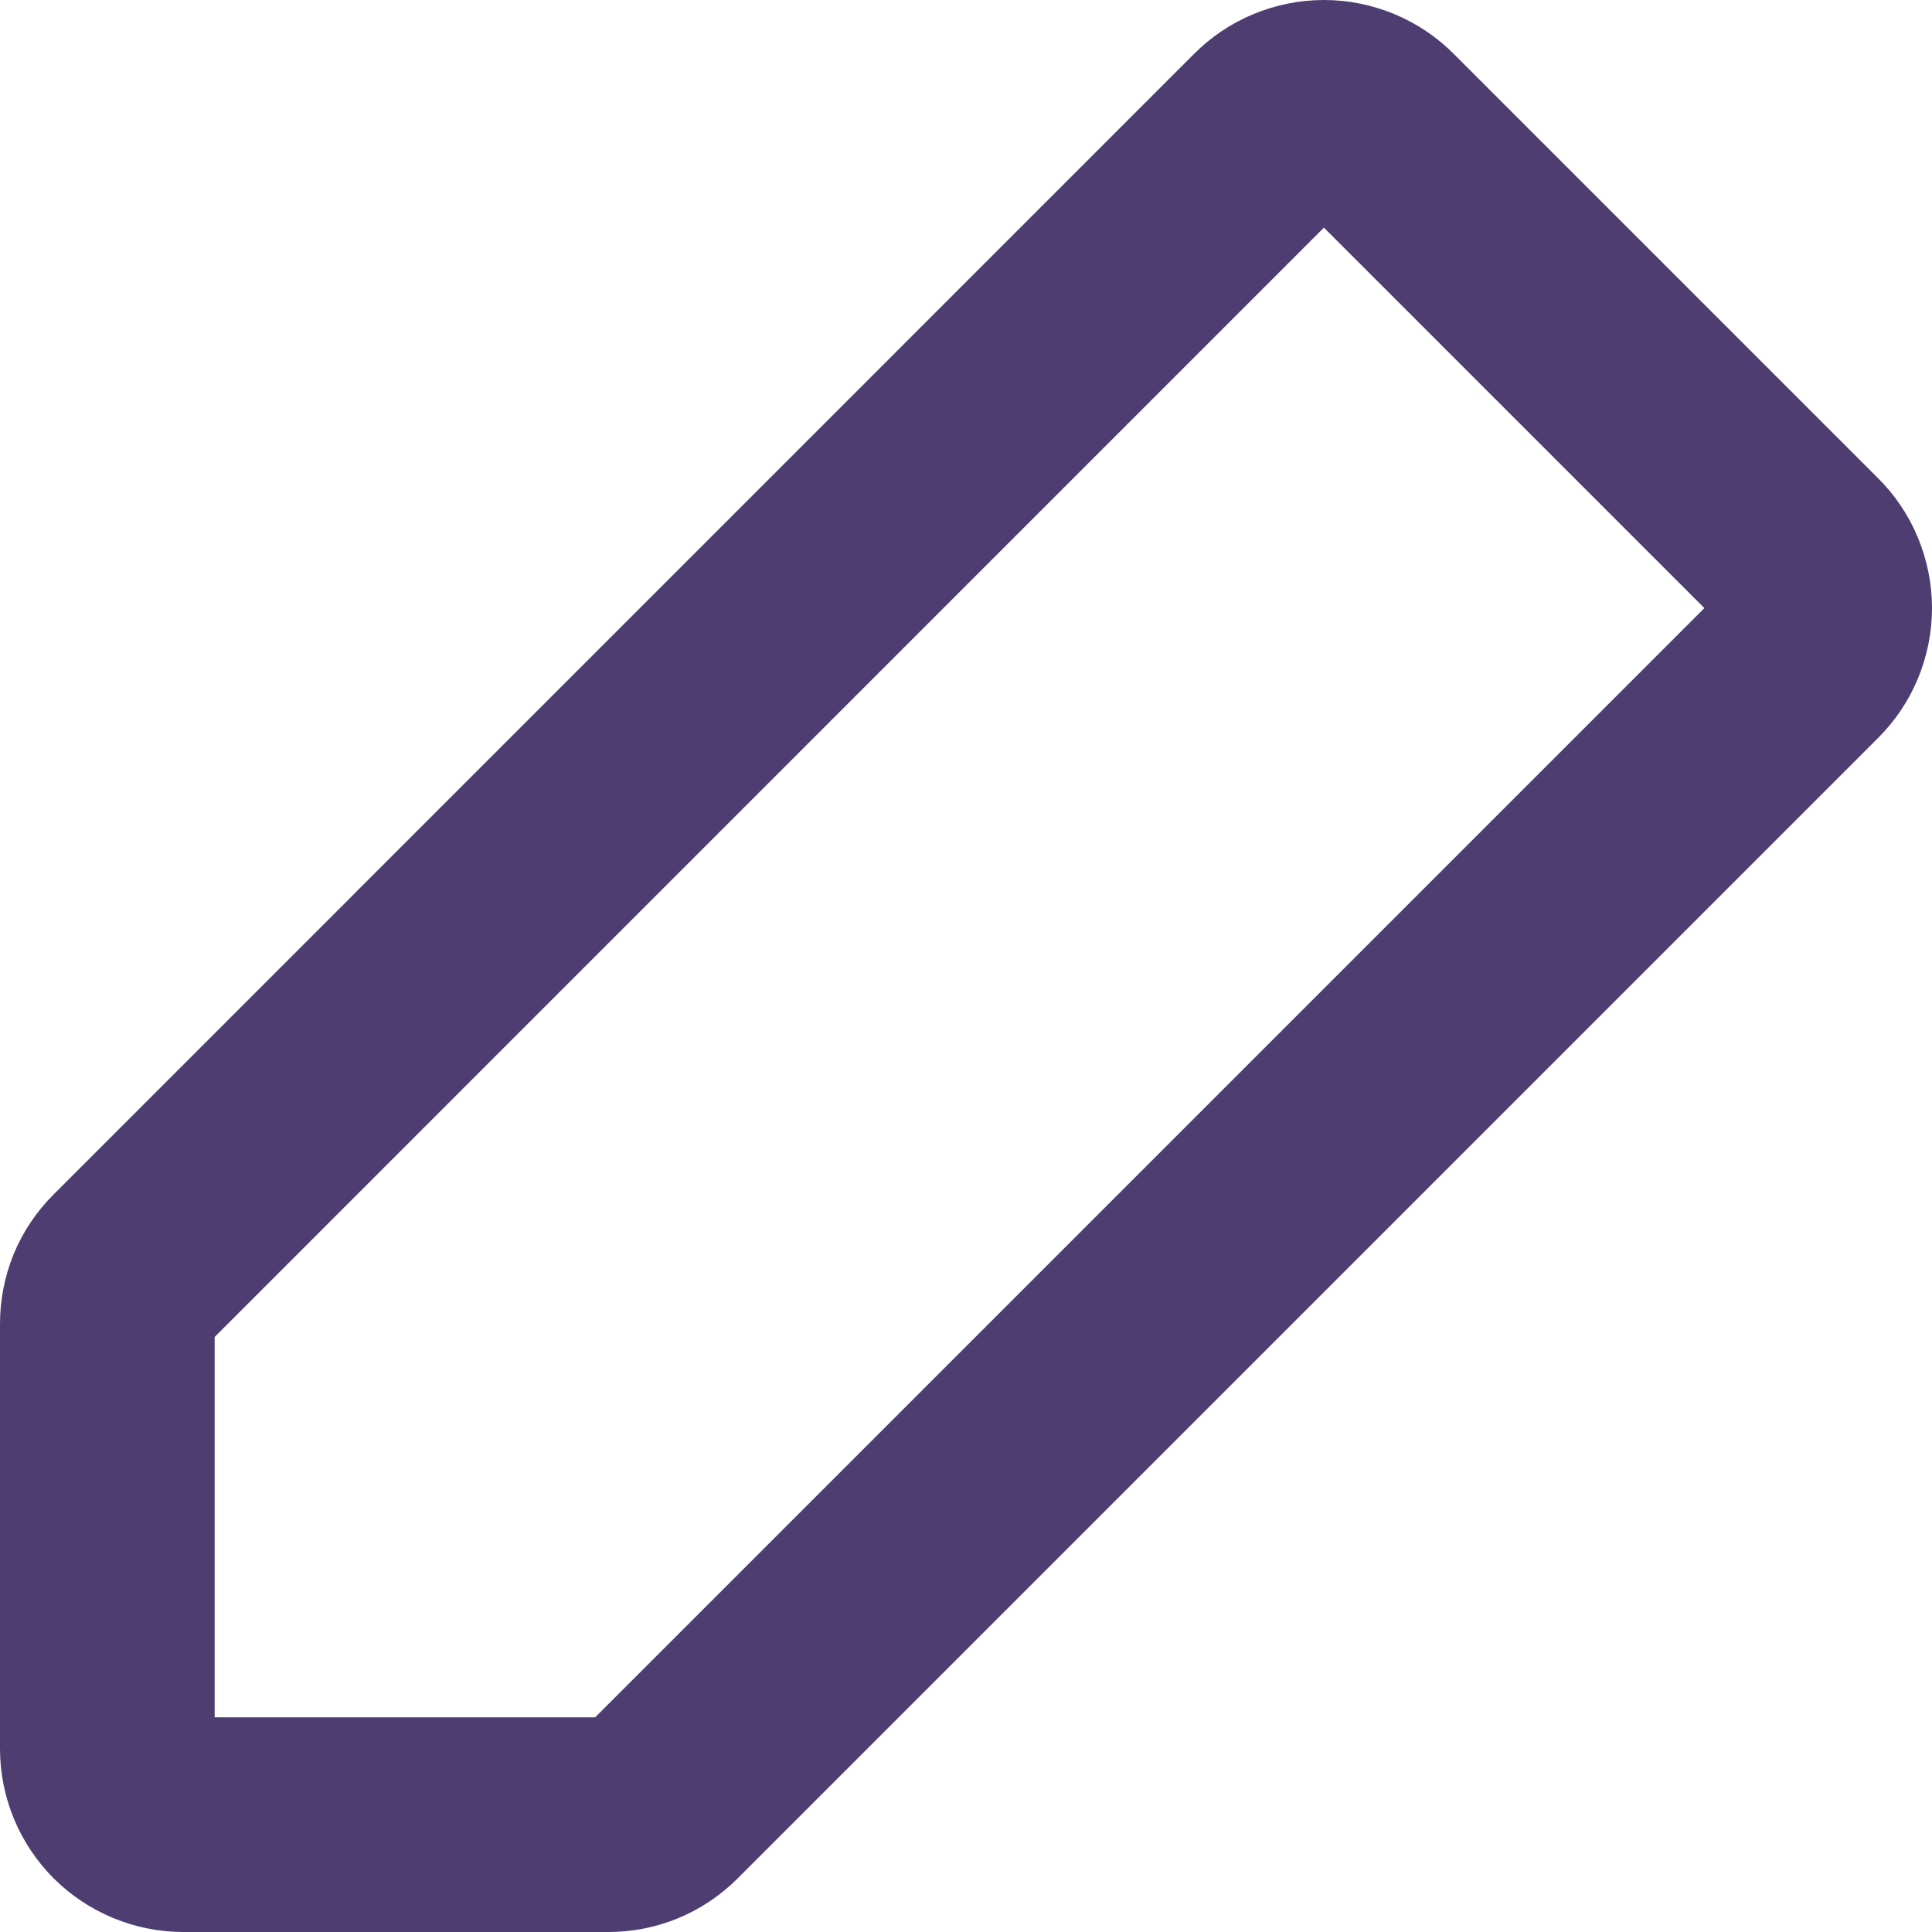 <svg width="18" height="18" viewBox="0 0 18 18" fill="none" xmlns="http://www.w3.org/2000/svg">
<path d="M5.667 17H1.708C1.521 17 1.34 16.925 1.207 16.793C1.075 16.66 1 16.48 1 16.292V12.333C1 12.241 1.018 12.15 1.052 12.065C1.087 11.98 1.139 11.903 1.204 11.838L11.83 1.211C11.896 1.144 11.974 1.091 12.061 1.055C12.148 1.019 12.241 1 12.335 1C12.428 1 12.521 1.019 12.608 1.055C12.695 1.091 12.773 1.144 12.839 1.211L16.789 5.161C16.856 5.227 16.909 5.305 16.945 5.392C16.981 5.479 17 5.572 17 5.665C17 5.759 16.981 5.852 16.945 5.939C16.909 6.026 16.856 6.104 16.789 6.17L6.163 16.796C6.097 16.861 6.02 16.913 5.935 16.948C5.85 16.983 5.759 17 5.667 17Z" stroke="#4D3D71" stroke-width="2" stroke-linecap="round" stroke-linejoin="round"/>
</svg>
